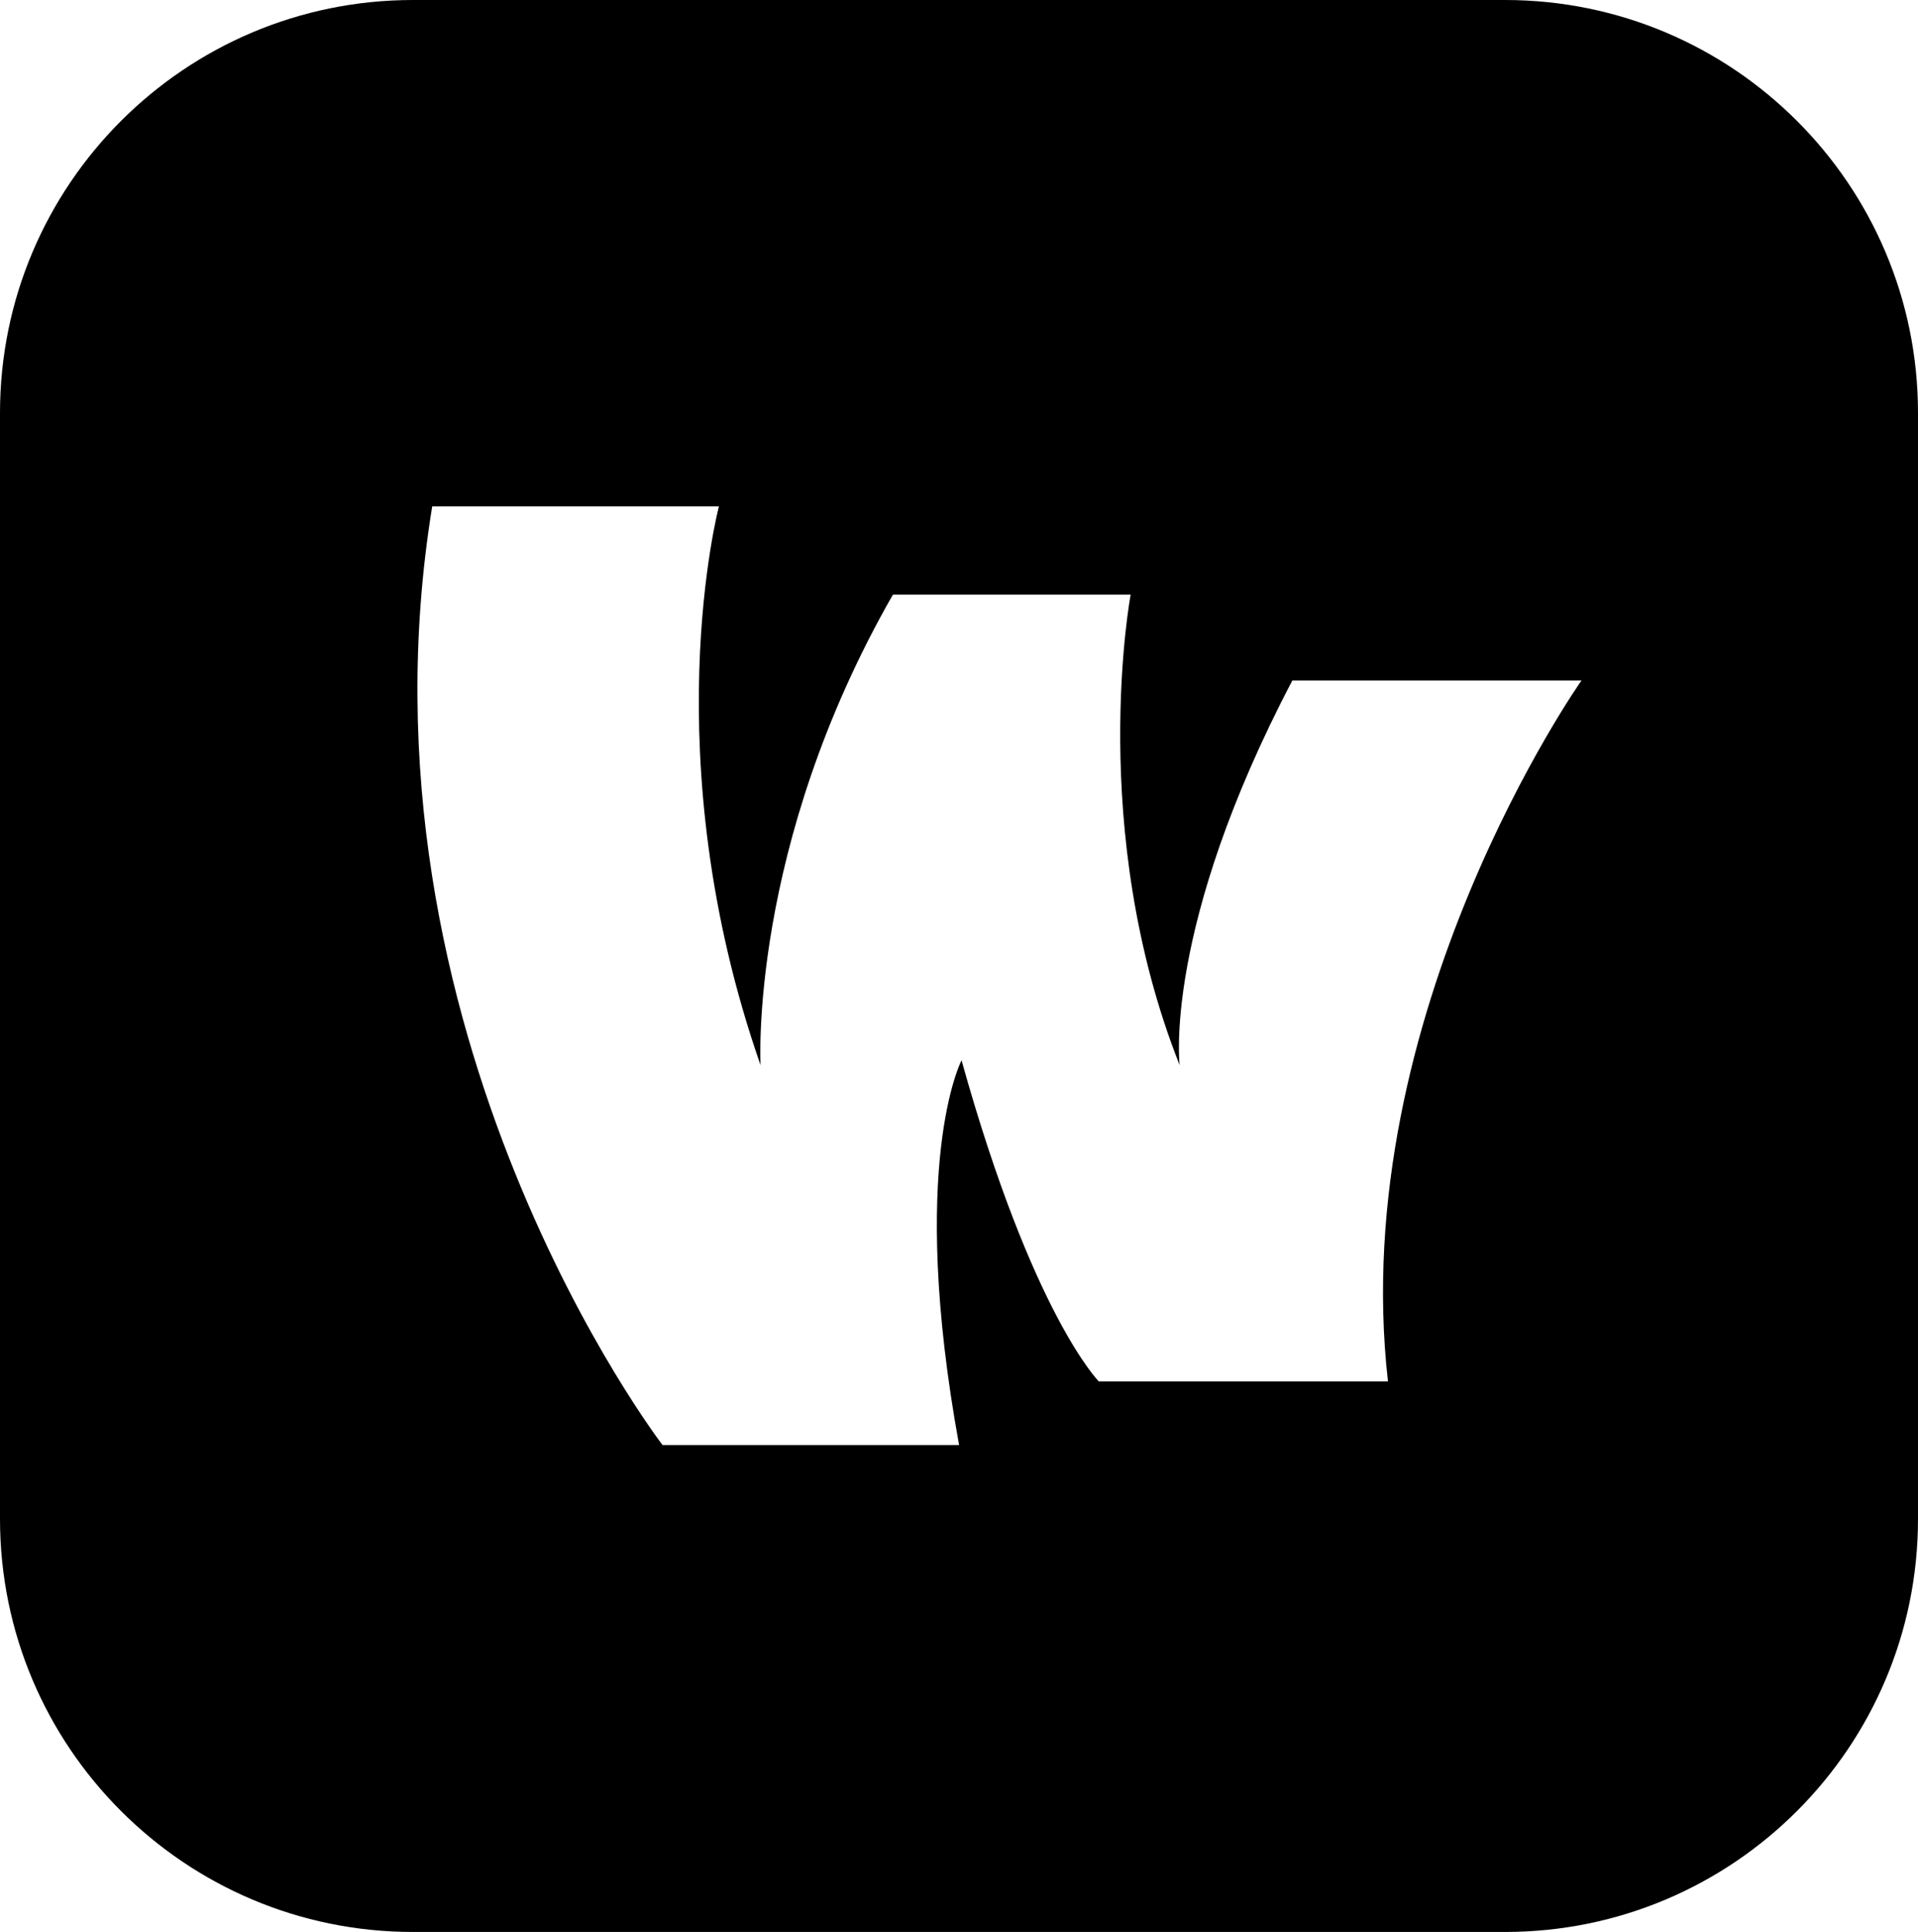 <svg xmlns="http://www.w3.org/2000/svg" xml:space="preserve" width="196.151" height="197.561" overflow="visible"><switch><g><path d="M153.917 0H42.234C18.911 0 0 18.911 0 42.231v113.092c0 23.326 18.911 42.237 42.234 42.237h111.683c23.326 0 42.234-18.911 42.234-42.237V42.231C196.151 18.911 177.243 0 153.917 0zm-11.973 141.258h-29.572s-6.768-6.771-14.037-32.833c0 0-5.511 10.526-.249 39.349H67.761S35.429 105.671 44.2 51.786h29.323s-6.768 25.562 4.26 57.141c0 0-1.251-22.304 13.535-48.12h24.312s-4.512 24.059 5.012 48.12c0 0-1.754-14.036 11.529-39.349h29.572c0-.001-24.058 34.086-19.799 71.68z"/></g></switch></svg>